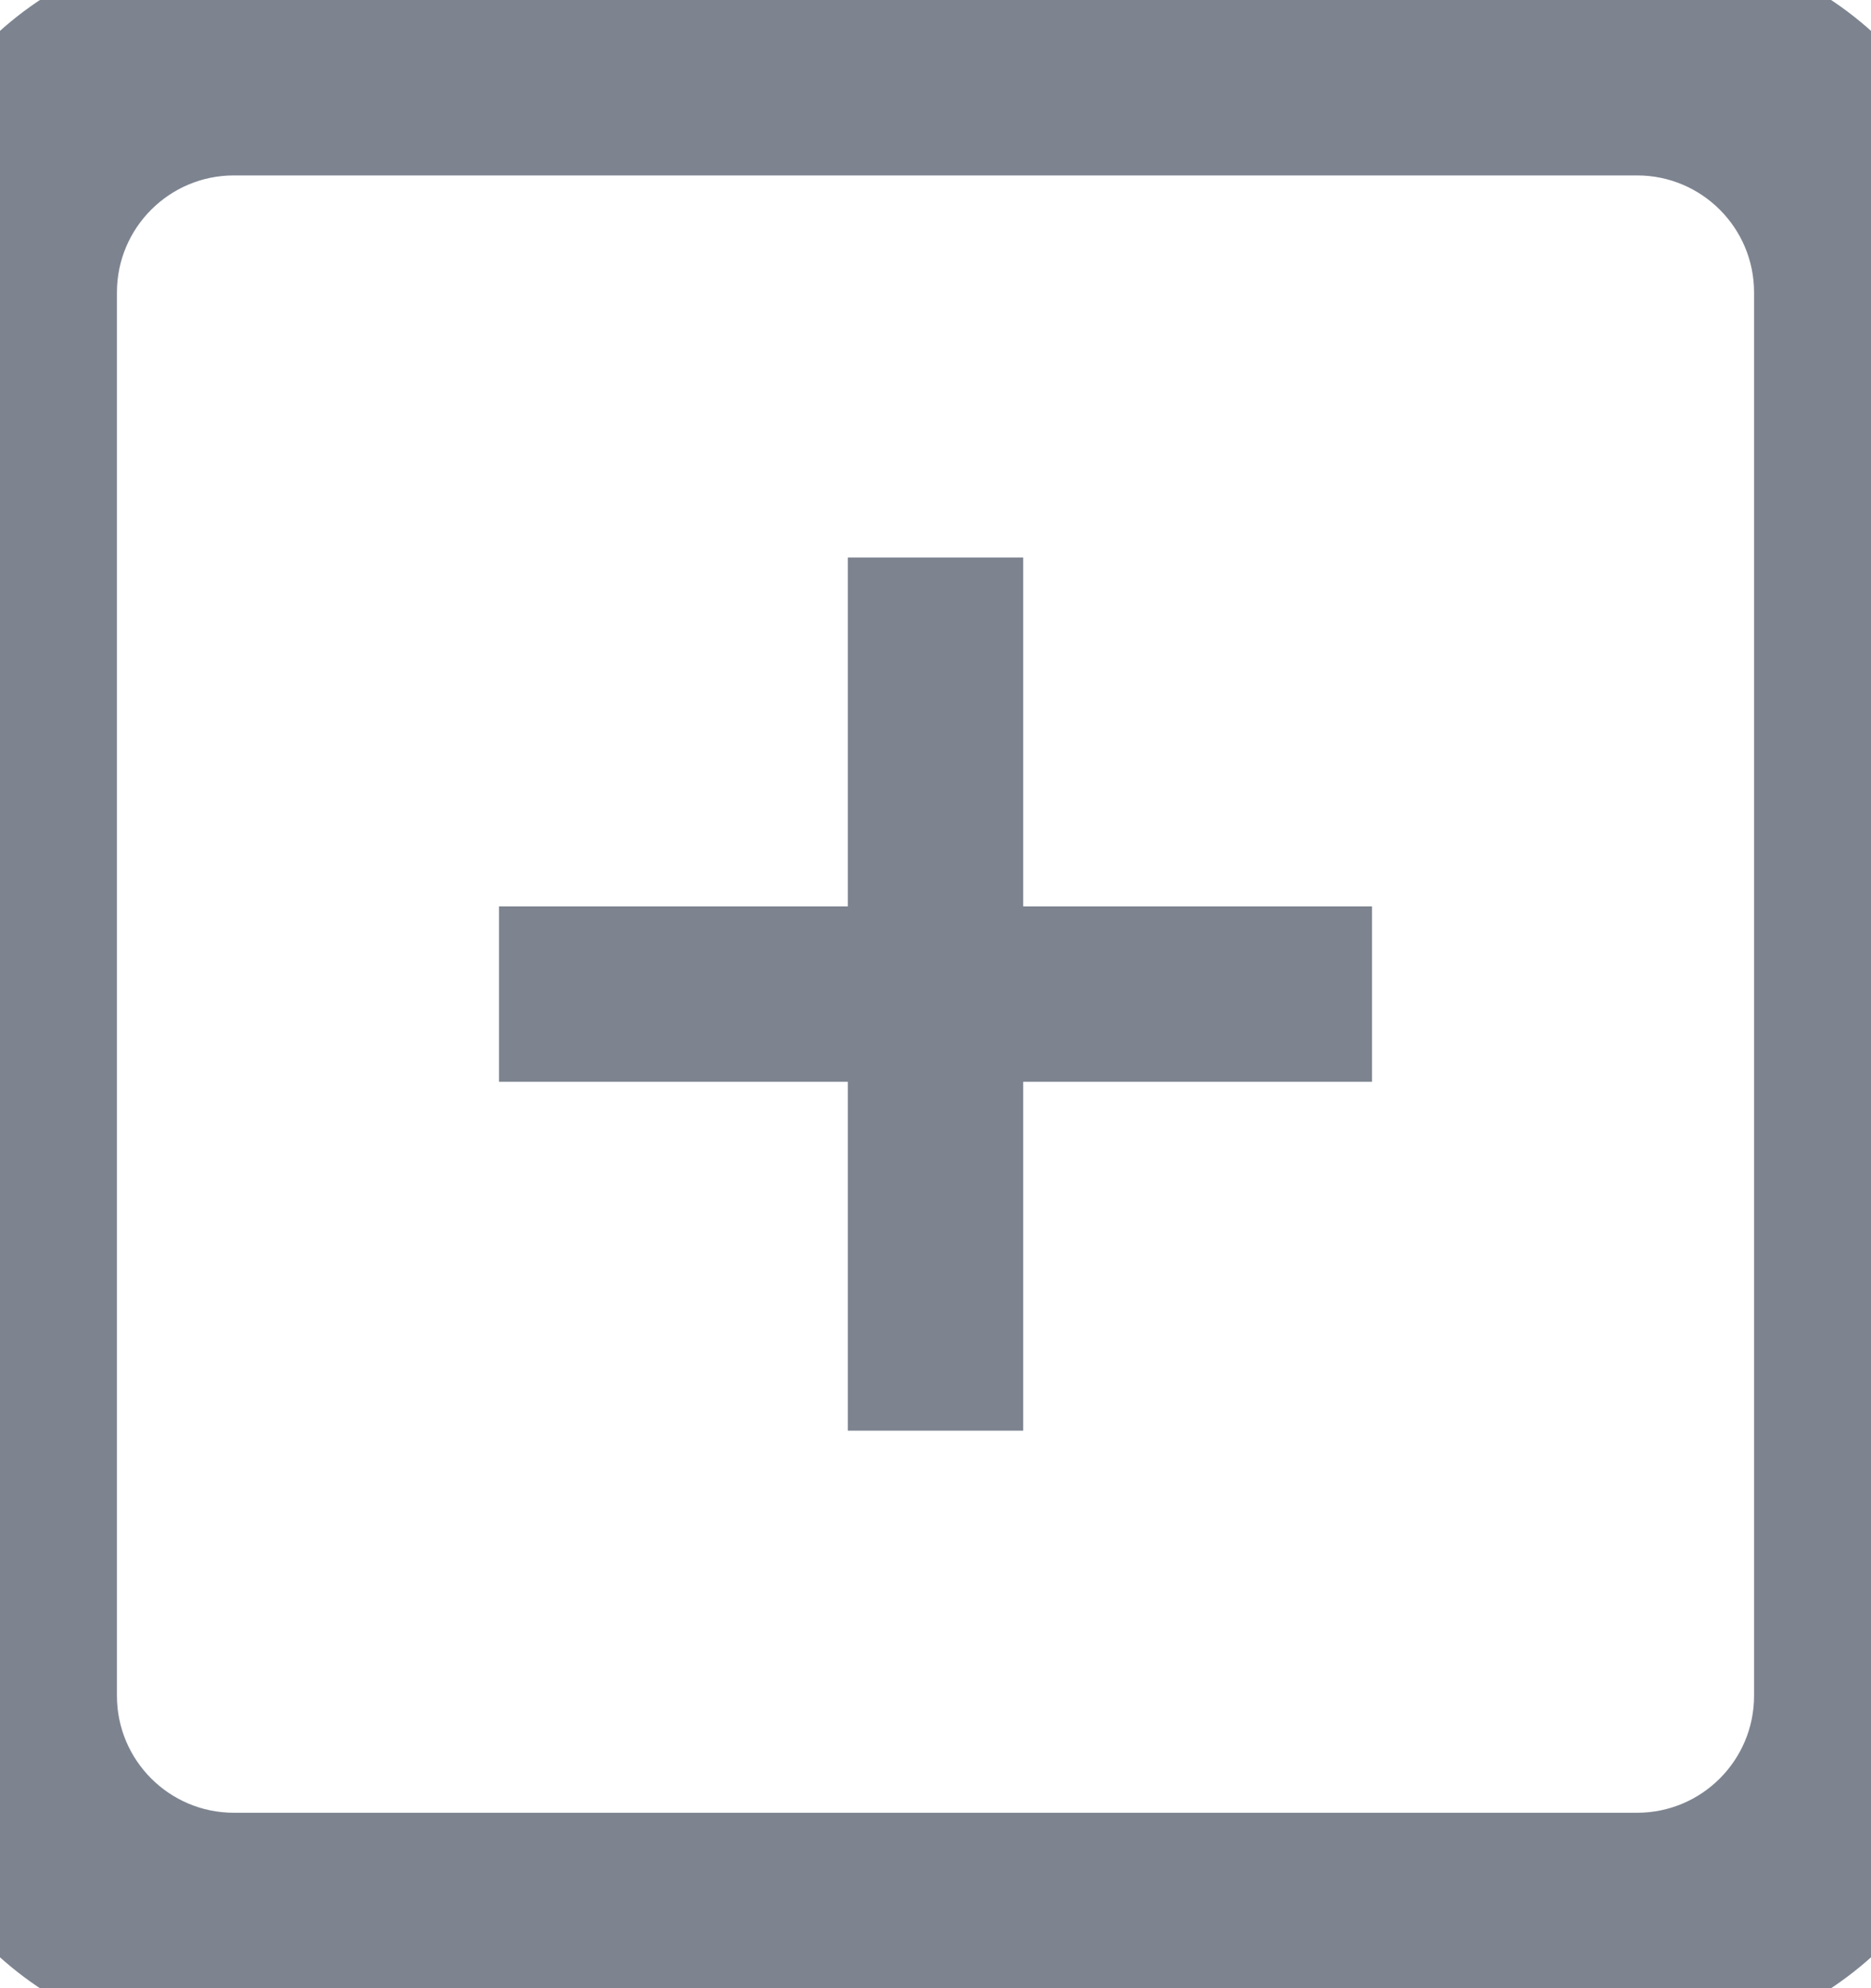 <svg width="16" height="17" viewBox="0 0 16 17" fill="none" xmlns="http://www.w3.org/2000/svg">
<path d="M8 4.767V12.233M4.267 8.5H11.733" stroke="#7D8490" stroke-width="1.5"/>
<path d="M2 1.5H14V-0.5H2V1.5ZM15 2.5V14.5H17V2.5H15ZM14 15.5H2V17.5H14V15.5ZM1 14.5V2.5H-1V14.5H1ZM2 15.5C1.448 15.5 1 15.052 1 14.5H-1C-1 16.157 0.343 17.5 2 17.5V15.5ZM15 14.5C15 15.052 14.552 15.5 14 15.5V17.5C15.657 17.5 17 16.157 17 14.5H15ZM14 1.5C14.552 1.5 15 1.948 15 2.5H17C17 0.843 15.657 -0.5 14 -0.5V1.5ZM2 -0.5C0.343 -0.5 -1 0.843 -1 2.5H1C1 1.948 1.448 1.5 2 1.5V-0.5Z" fill="#7D8490"/>
</svg>
